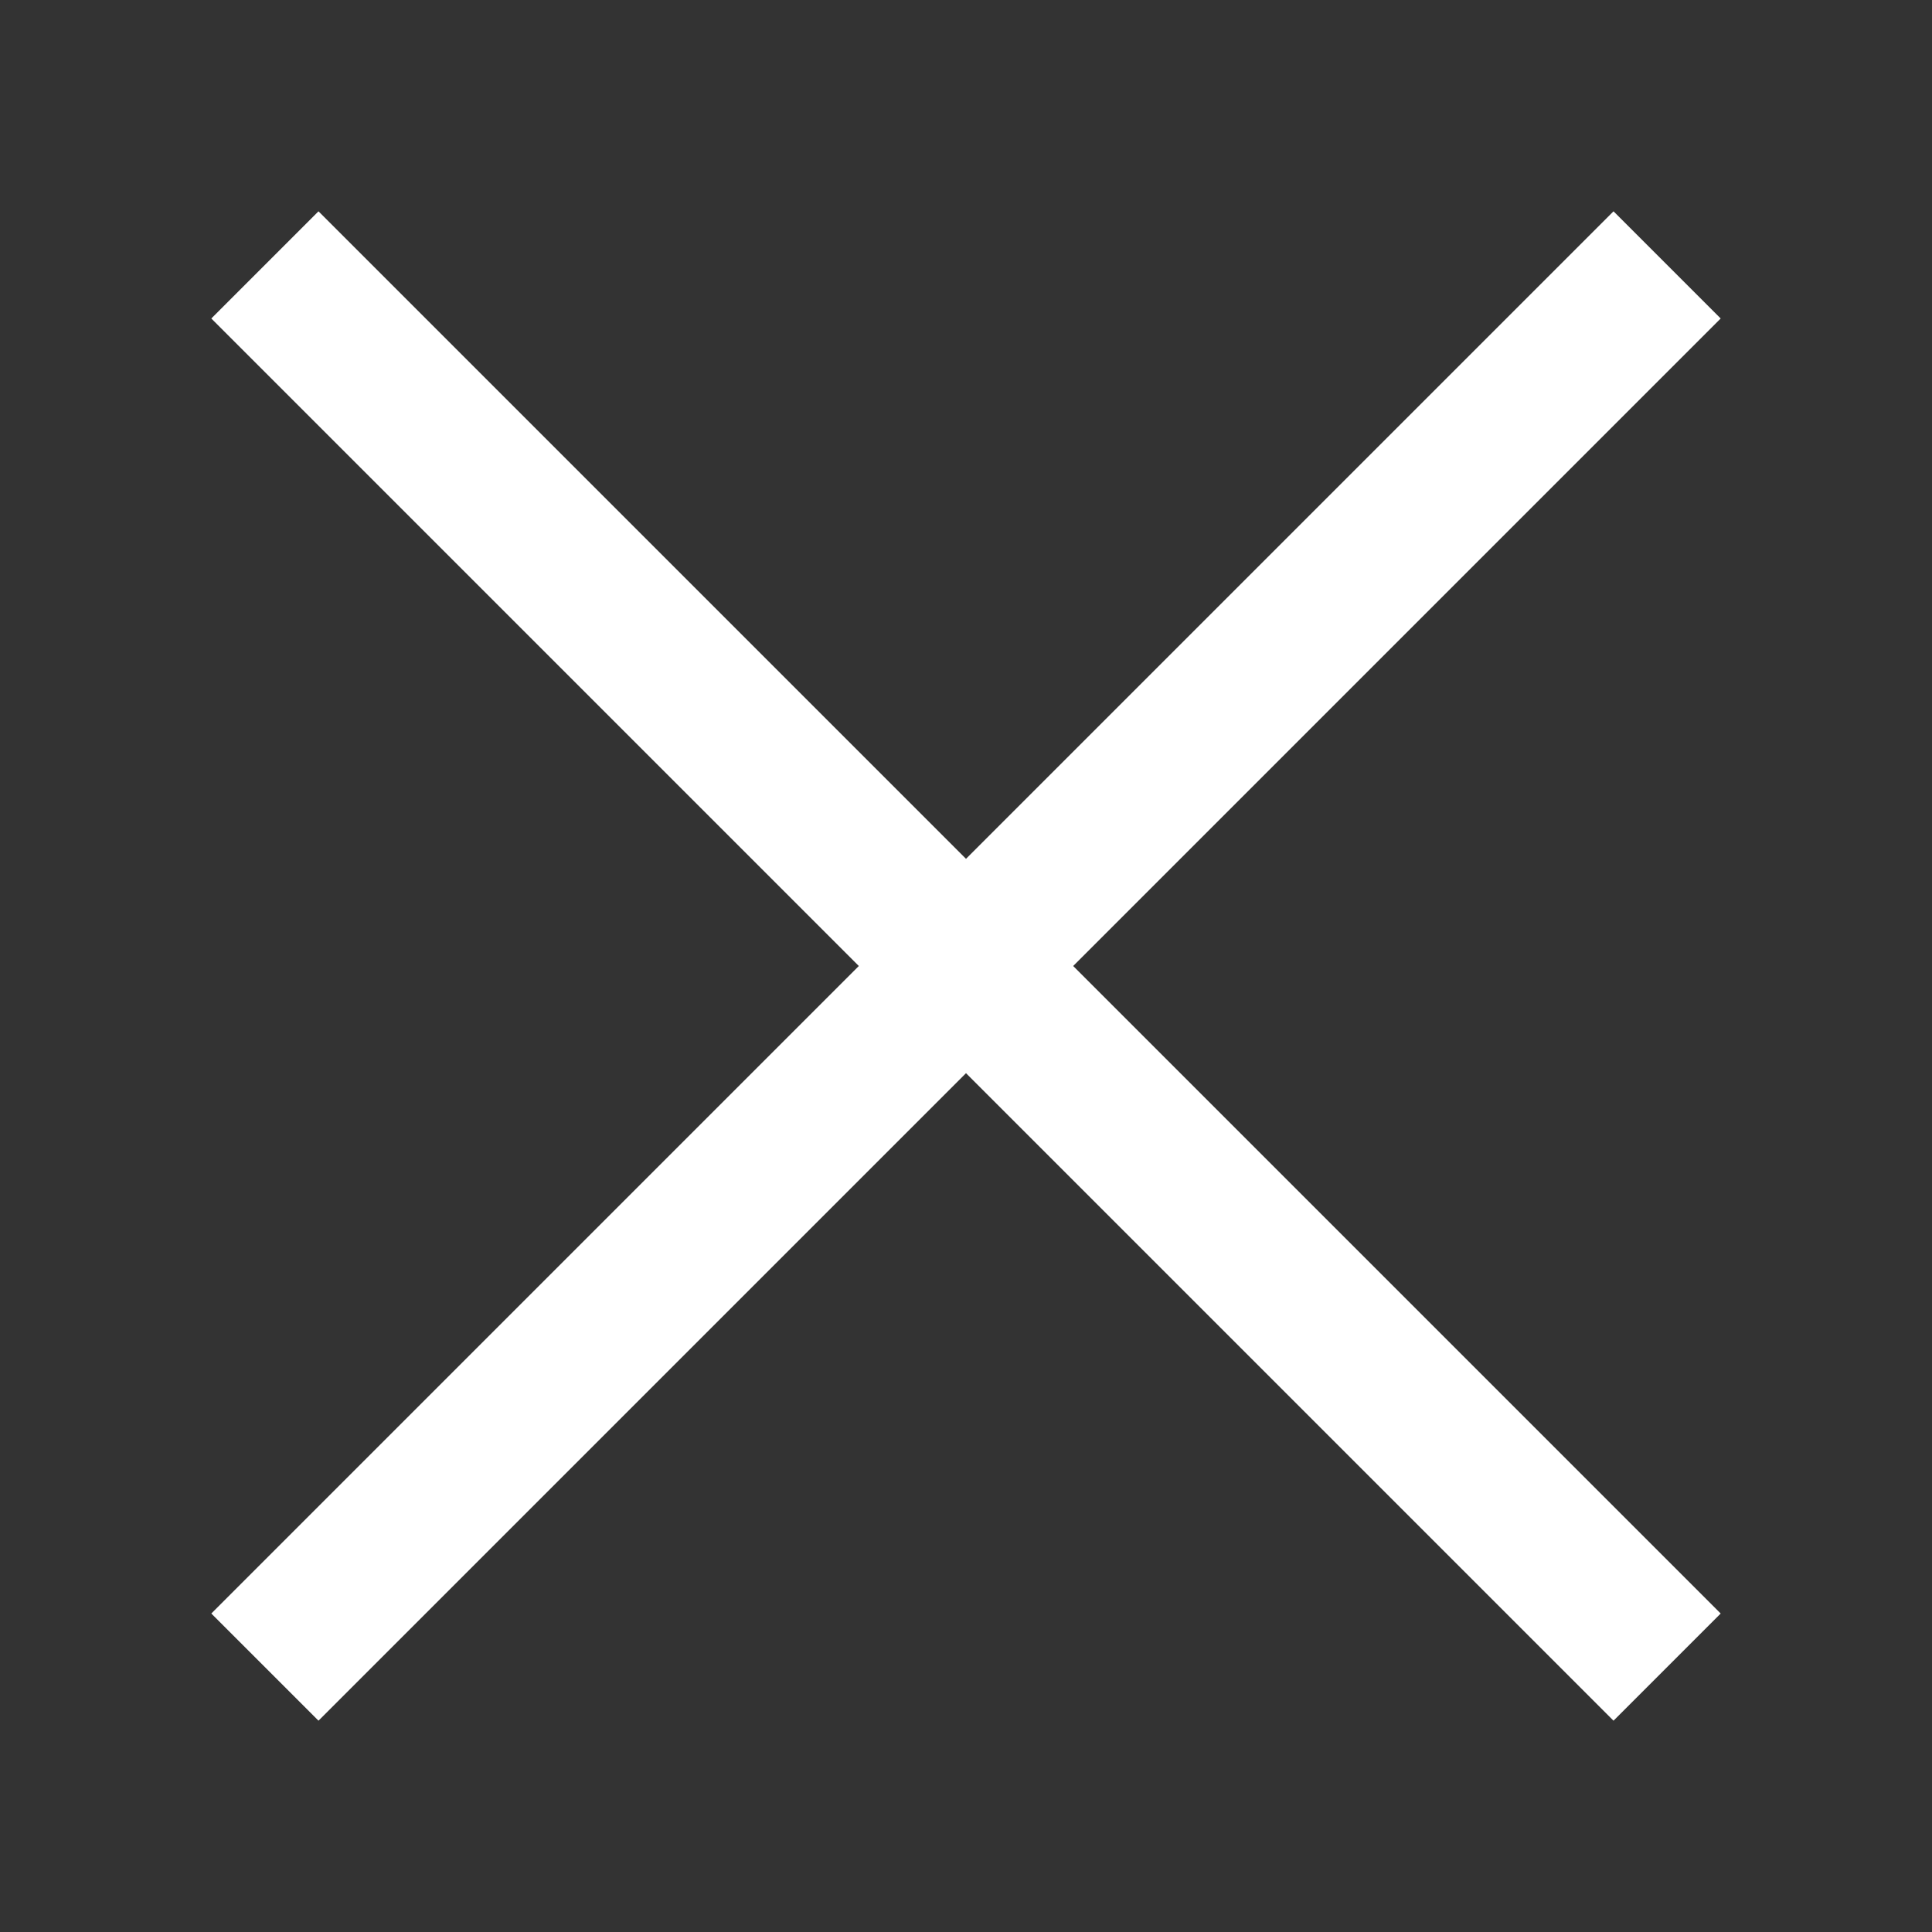 <!-- icon666.com - MILLIONS OF FREE VECTOR ICONS --><svg id="Close" enable-background="new 0 0 128 128" viewBox="0 0 128 128" xmlns="http://www.w3.org/2000/svg"><rect x="0" y="0" width="128" height="128" fill="#333333" stroke="none"/><path d="m71.1 64 42.9 42.9-7.1 7.1-42.9-42.9-42.9 42.9-7.1-7.1 42.9-42.9-42.9-42.9 7.1-7.1 42.9 42.9 42.9-42.9 7.1 7.1z" fill="#000000" style="fill: rgb(255, 255, 255);"></path></svg>